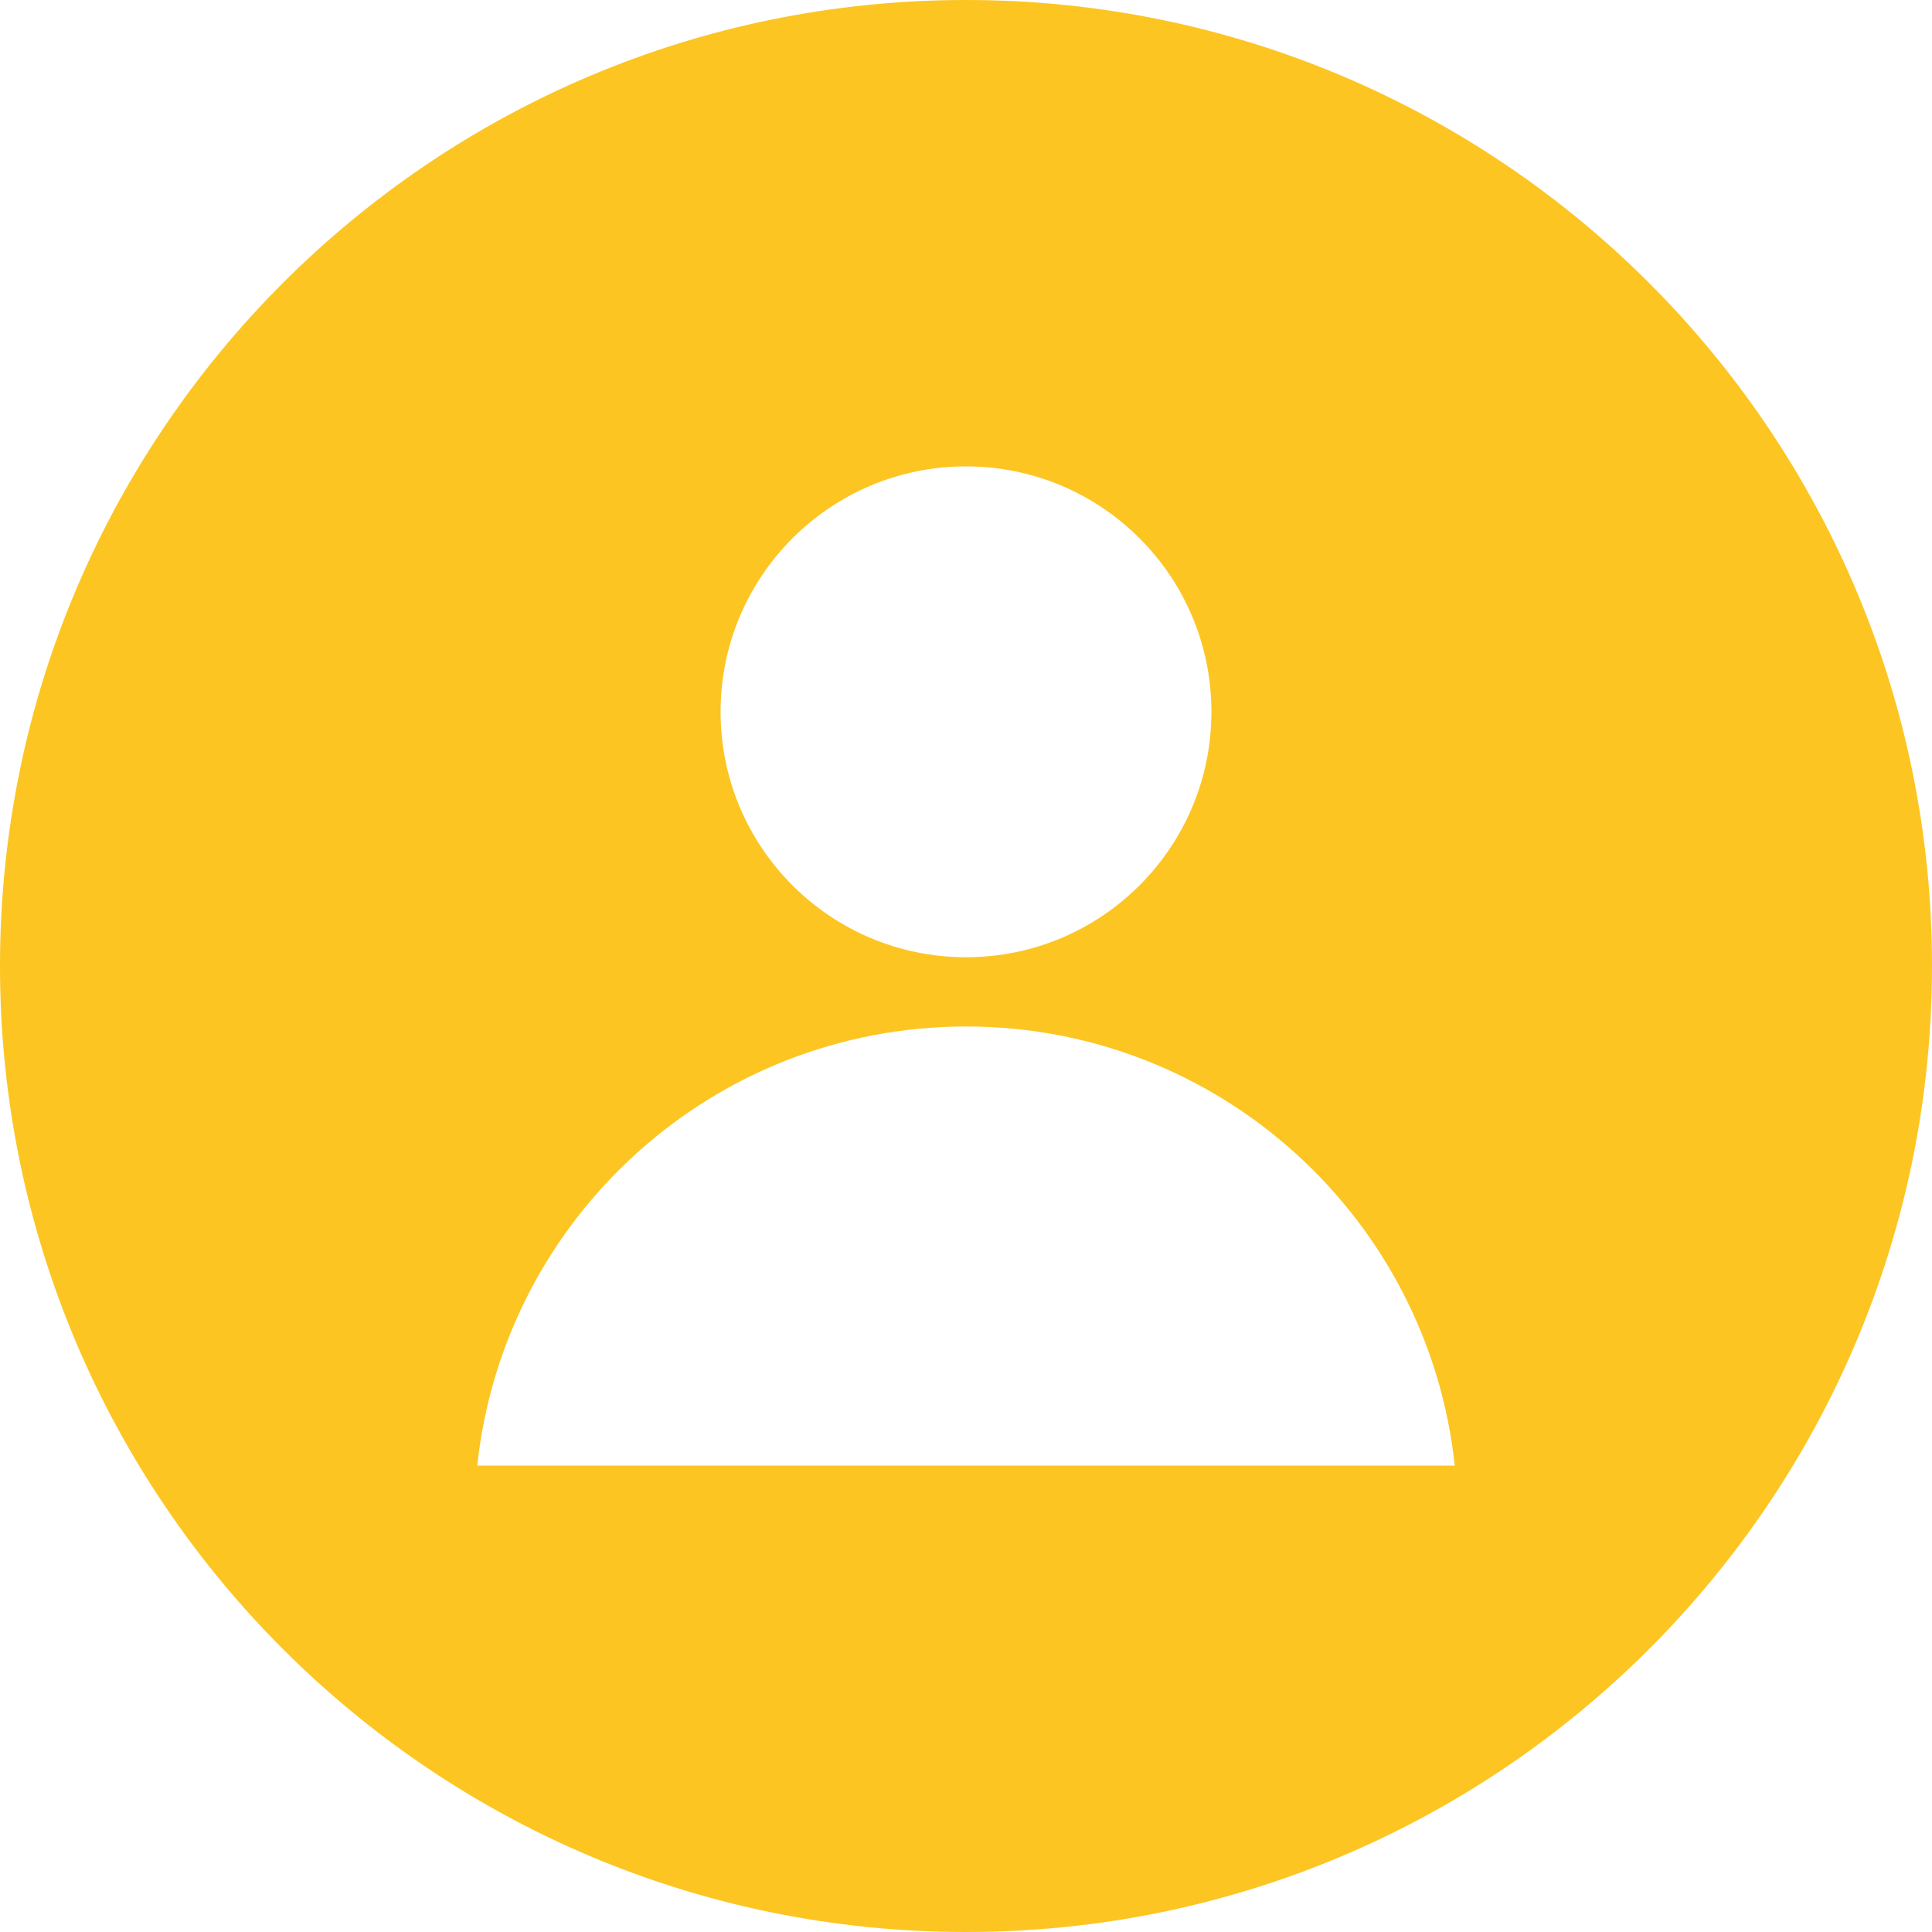 <svg xmlns="http://www.w3.org/2000/svg" xmlns:xlink="http://www.w3.org/1999/xlink" width="100" zoomAndPan="magnify" viewBox="0 0 75 75" height="100" preserveAspectRatio="xMidYMid meet" version="1.0"><path fill="#fcc521" d="M 18.527 56.895 C 19.547 47.309 27.652 39.848 37.504 39.848 C 47.348 39.848 55.453 47.309 56.473 56.895 Z M 37.5 18.105 C 42.762 18.105 47.027 22.371 47.027 27.633 C 47.027 32.895 42.762 37.16 37.5 37.16 C 32.238 37.16 27.973 32.895 27.973 27.633 C 27.973 22.371 32.238 18.105 37.5 18.105 Z M 37.5 0 C 16.789 0 0 16.789 0 37.5 C 0 58.211 16.789 75 37.5 75 C 58.211 75 75 58.211 75 37.5 C 75 16.789 58.211 0 37.5 0 " fill-opacity="1" fill-rule="nonzero"/></svg>
